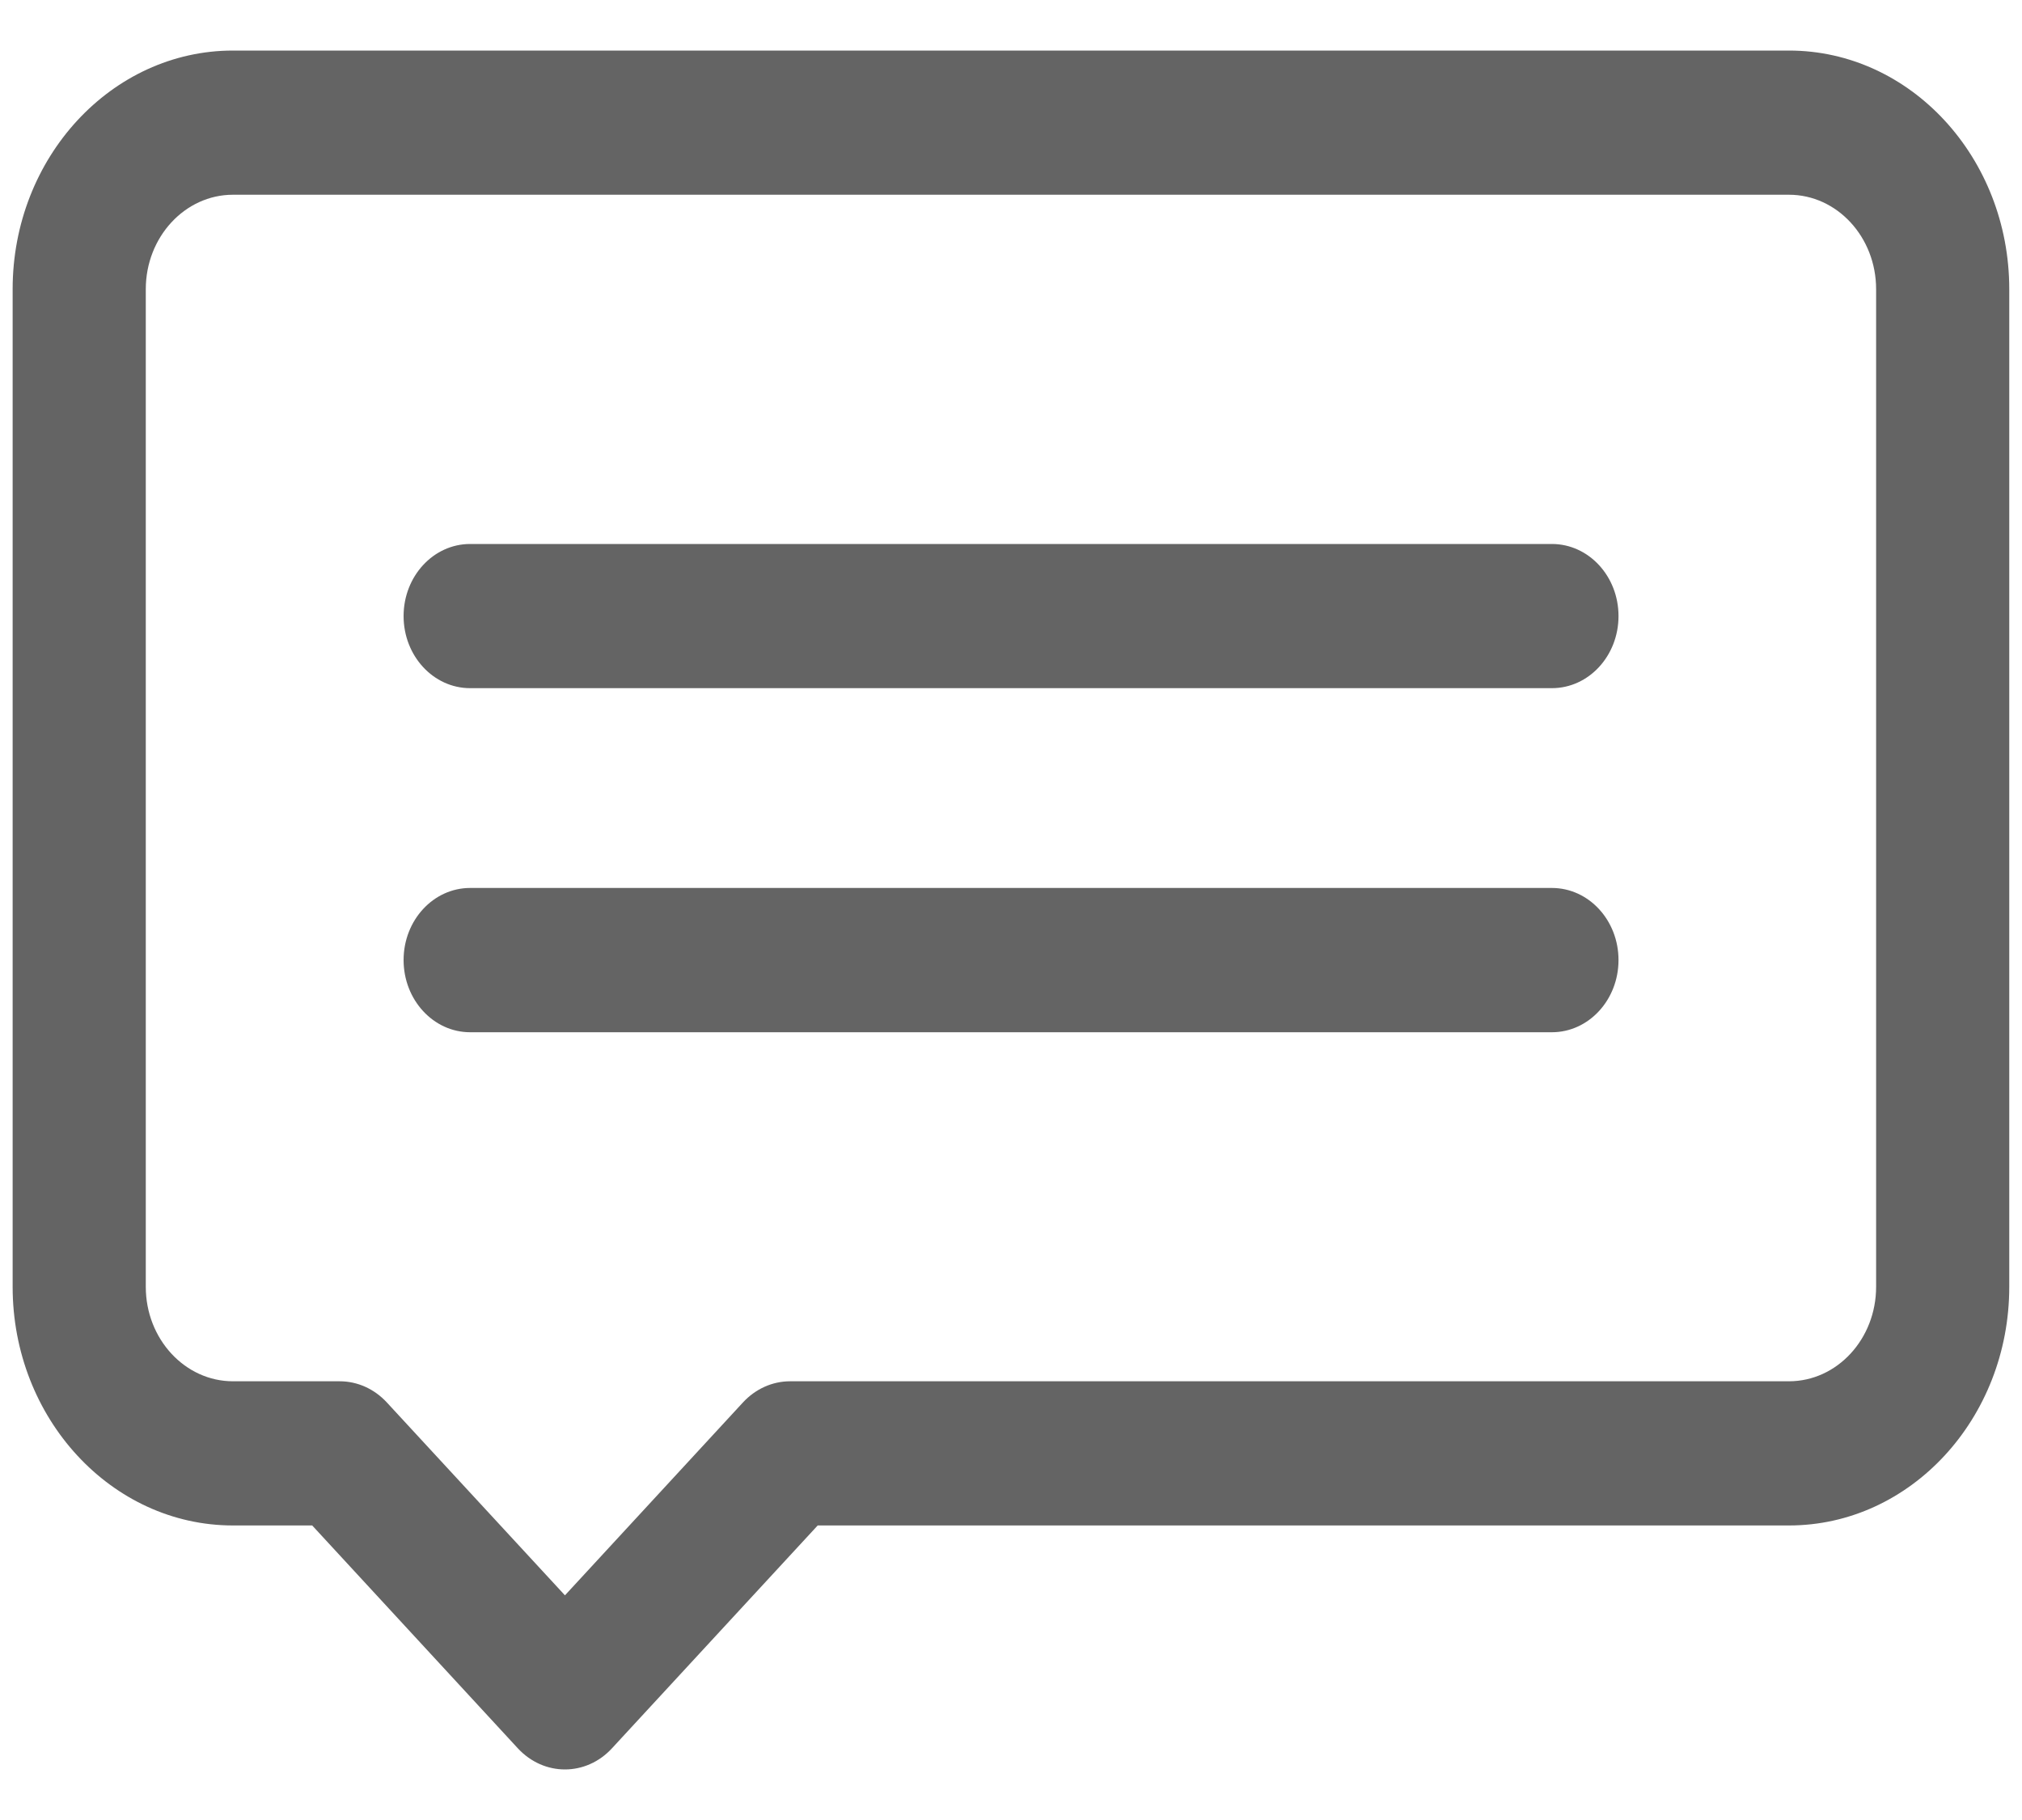 <svg width="20" height="18" viewBox="0 0 20 18" fill="none" xmlns="http://www.w3.org/2000/svg">
<path d="M15.35 10.209H4.65C4.287 10.209 3.992 9.889 3.992 9.495C3.992 9.101 4.287 8.782 4.65 8.782H15.35C15.714 8.782 16.009 9.101 16.009 9.495C16.009 9.889 15.714 10.209 15.35 10.209Z" fill="#646464"/>
<path d="M15.35 6.806H4.65C4.287 6.806 3.992 6.487 3.992 6.093C3.992 5.699 4.287 5.38 4.65 5.38H15.35C15.714 5.38 16.009 5.699 16.009 6.093C16.009 6.487 15.714 6.806 15.35 6.806Z" fill="#646464"/>
<path d="M5.588 17.5C5.419 17.5 5.251 17.43 5.122 17.291L3.088 15.087H2.304C1.103 15.087 0.125 14.028 0.125 12.727V2.86C0.125 1.559 1.103 0.5 2.304 0.5H17.695C18.897 0.5 19.874 1.559 19.874 2.86V12.727C19.874 14.028 18.897 15.087 17.695 15.087H8.088L6.053 17.291C5.925 17.43 5.756 17.5 5.588 17.5ZM2.304 1.926C1.829 1.926 1.442 2.345 1.442 2.86V12.727C1.442 13.242 1.829 13.661 2.304 13.661H3.36C3.535 13.661 3.702 13.736 3.826 13.87L5.588 15.778L7.349 13.87C7.473 13.736 7.64 13.661 7.815 13.661H17.695C18.171 13.661 18.557 13.242 18.557 12.727V2.86C18.557 2.345 18.171 1.926 17.695 1.926H2.304Z" fill="#646464"/>
</svg>
